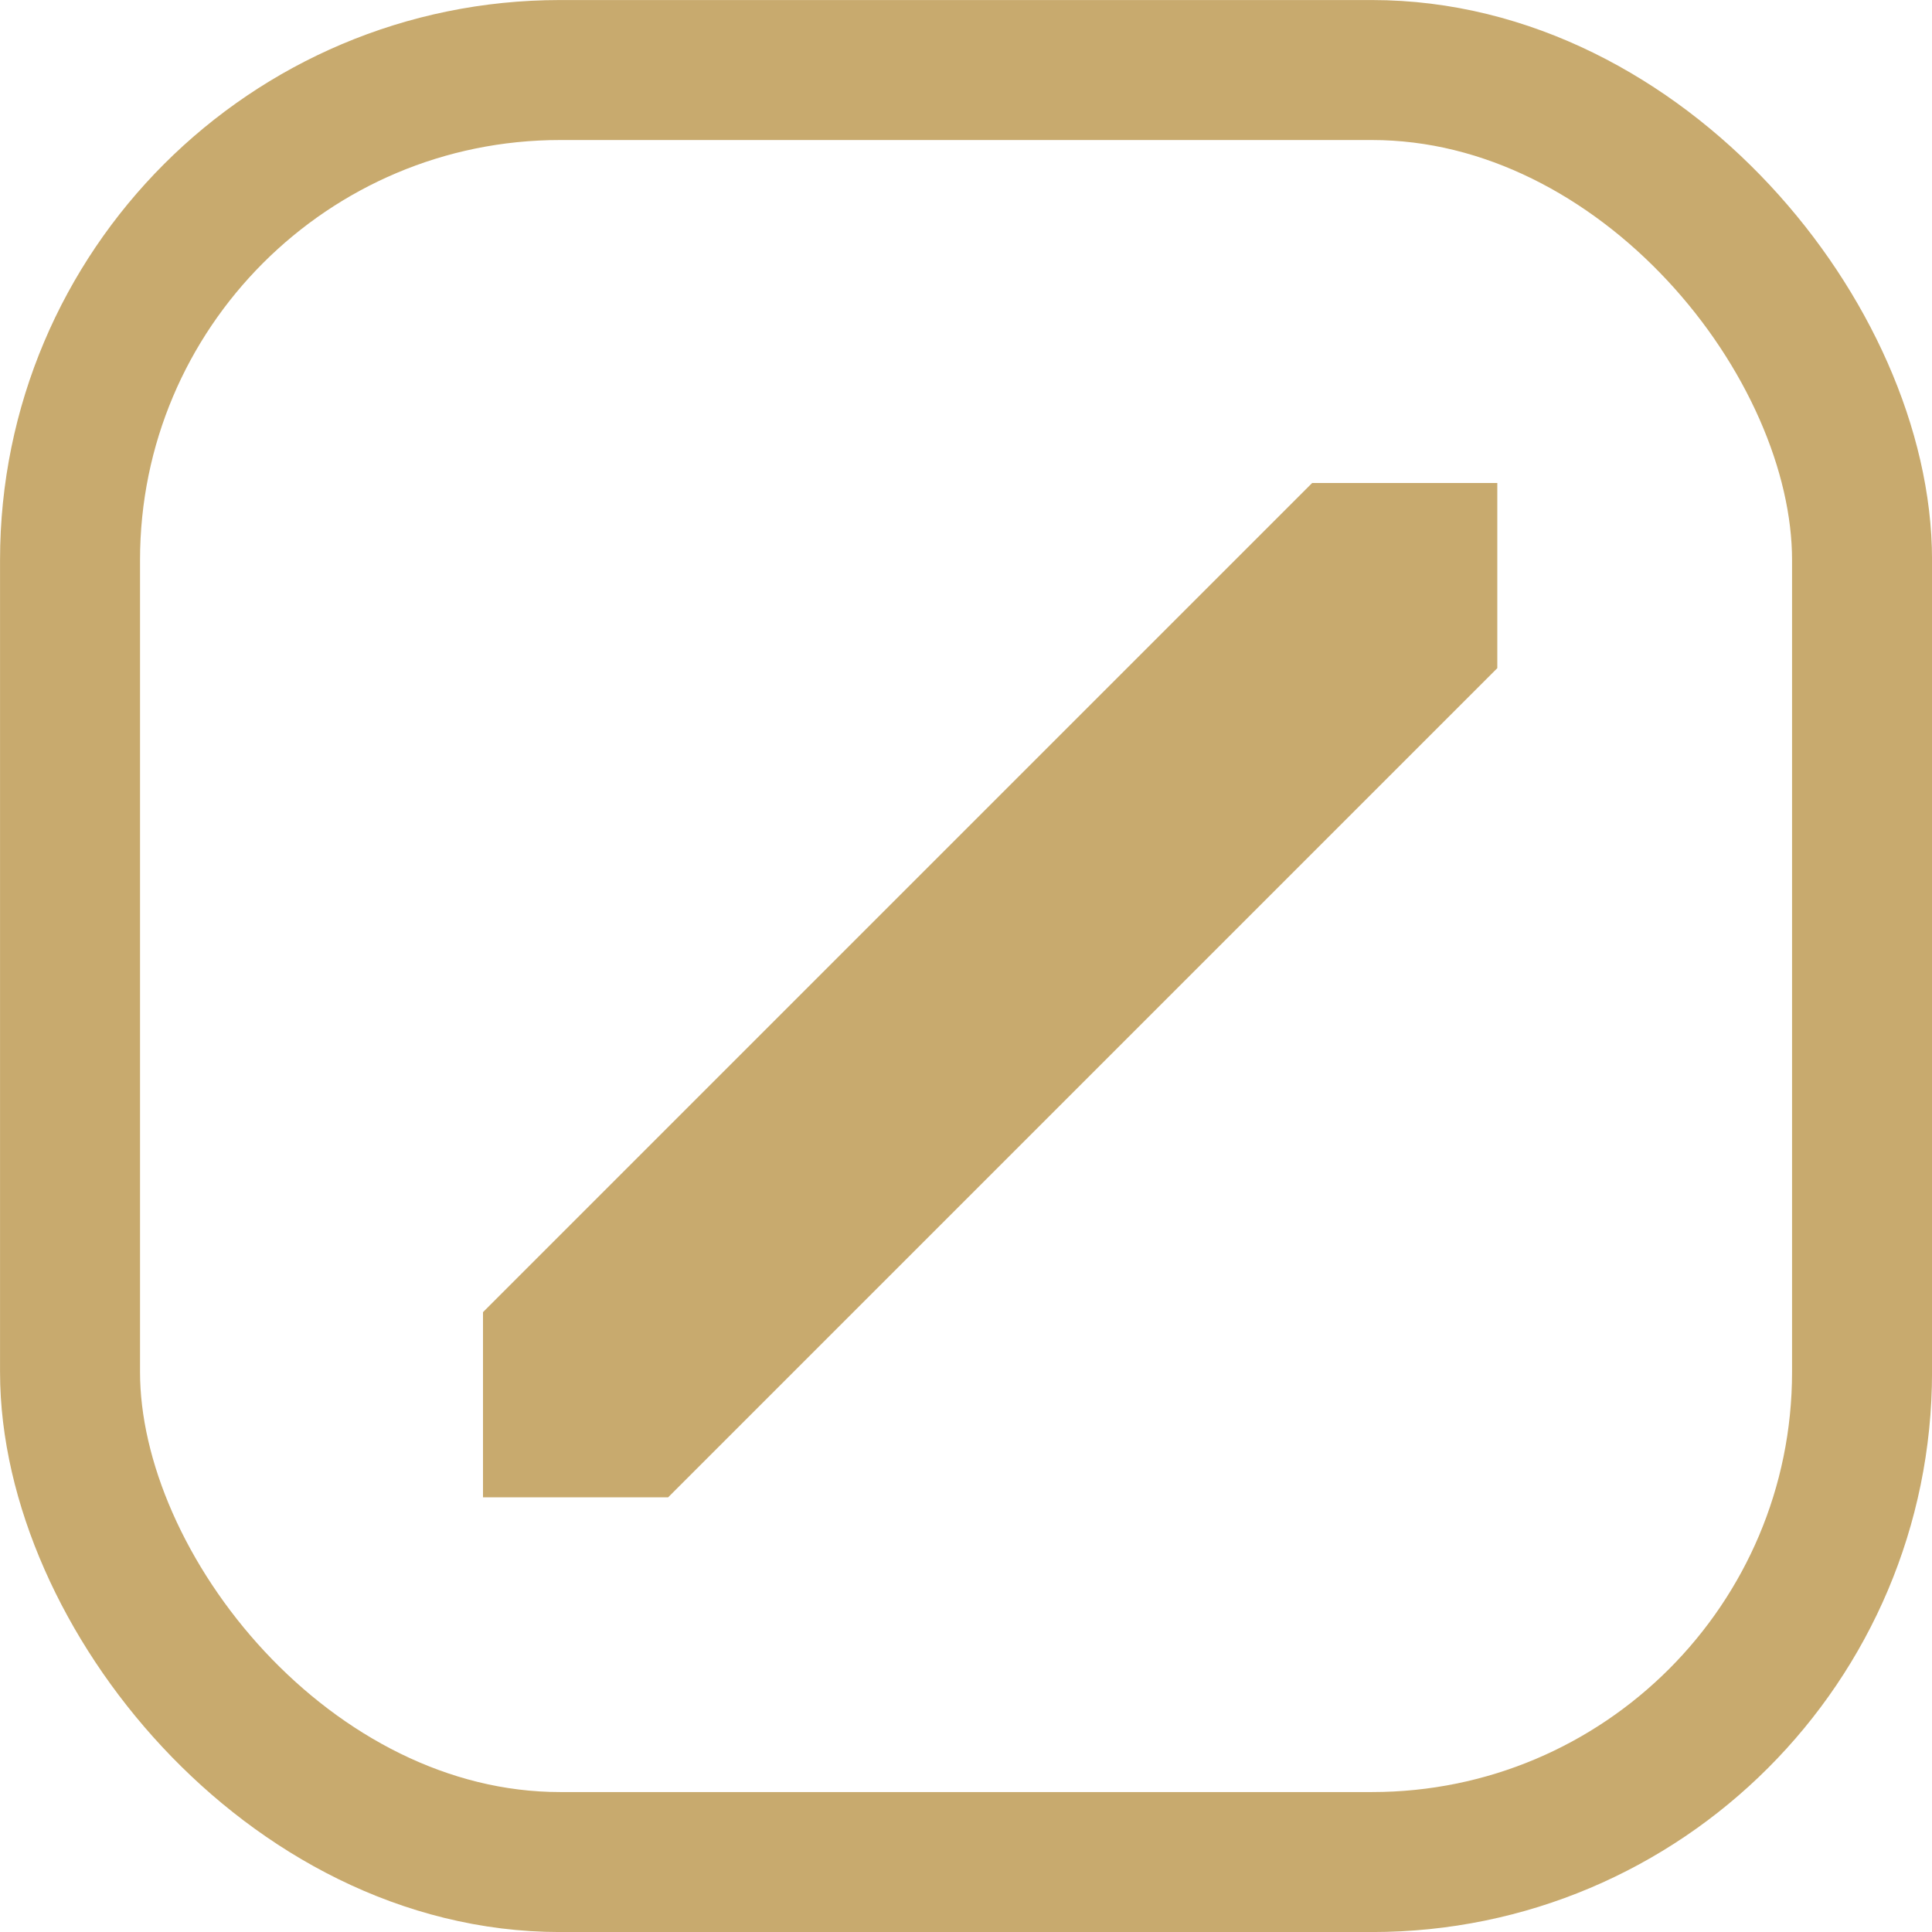 <svg width="24" height="24" viewBox="0 0 24 24" fill="none" xmlns="http://www.w3.org/2000/svg">
<path fill-rule="evenodd" clip-rule="evenodd" d="M16.3 6H18.6V18.6H6V16.3L11.15 11.15L16.3 6ZM13.45 13.45L8.3 18.6L18.6 18.6L18.6 8.3L13.45 13.45Z" fill="#C8AA6E"/>
<rect x="0.87" y="0.87" width="22.261" height="22.261" rx="6.087" stroke="#C8AA6E" stroke-width="1.739"/>
</svg>
